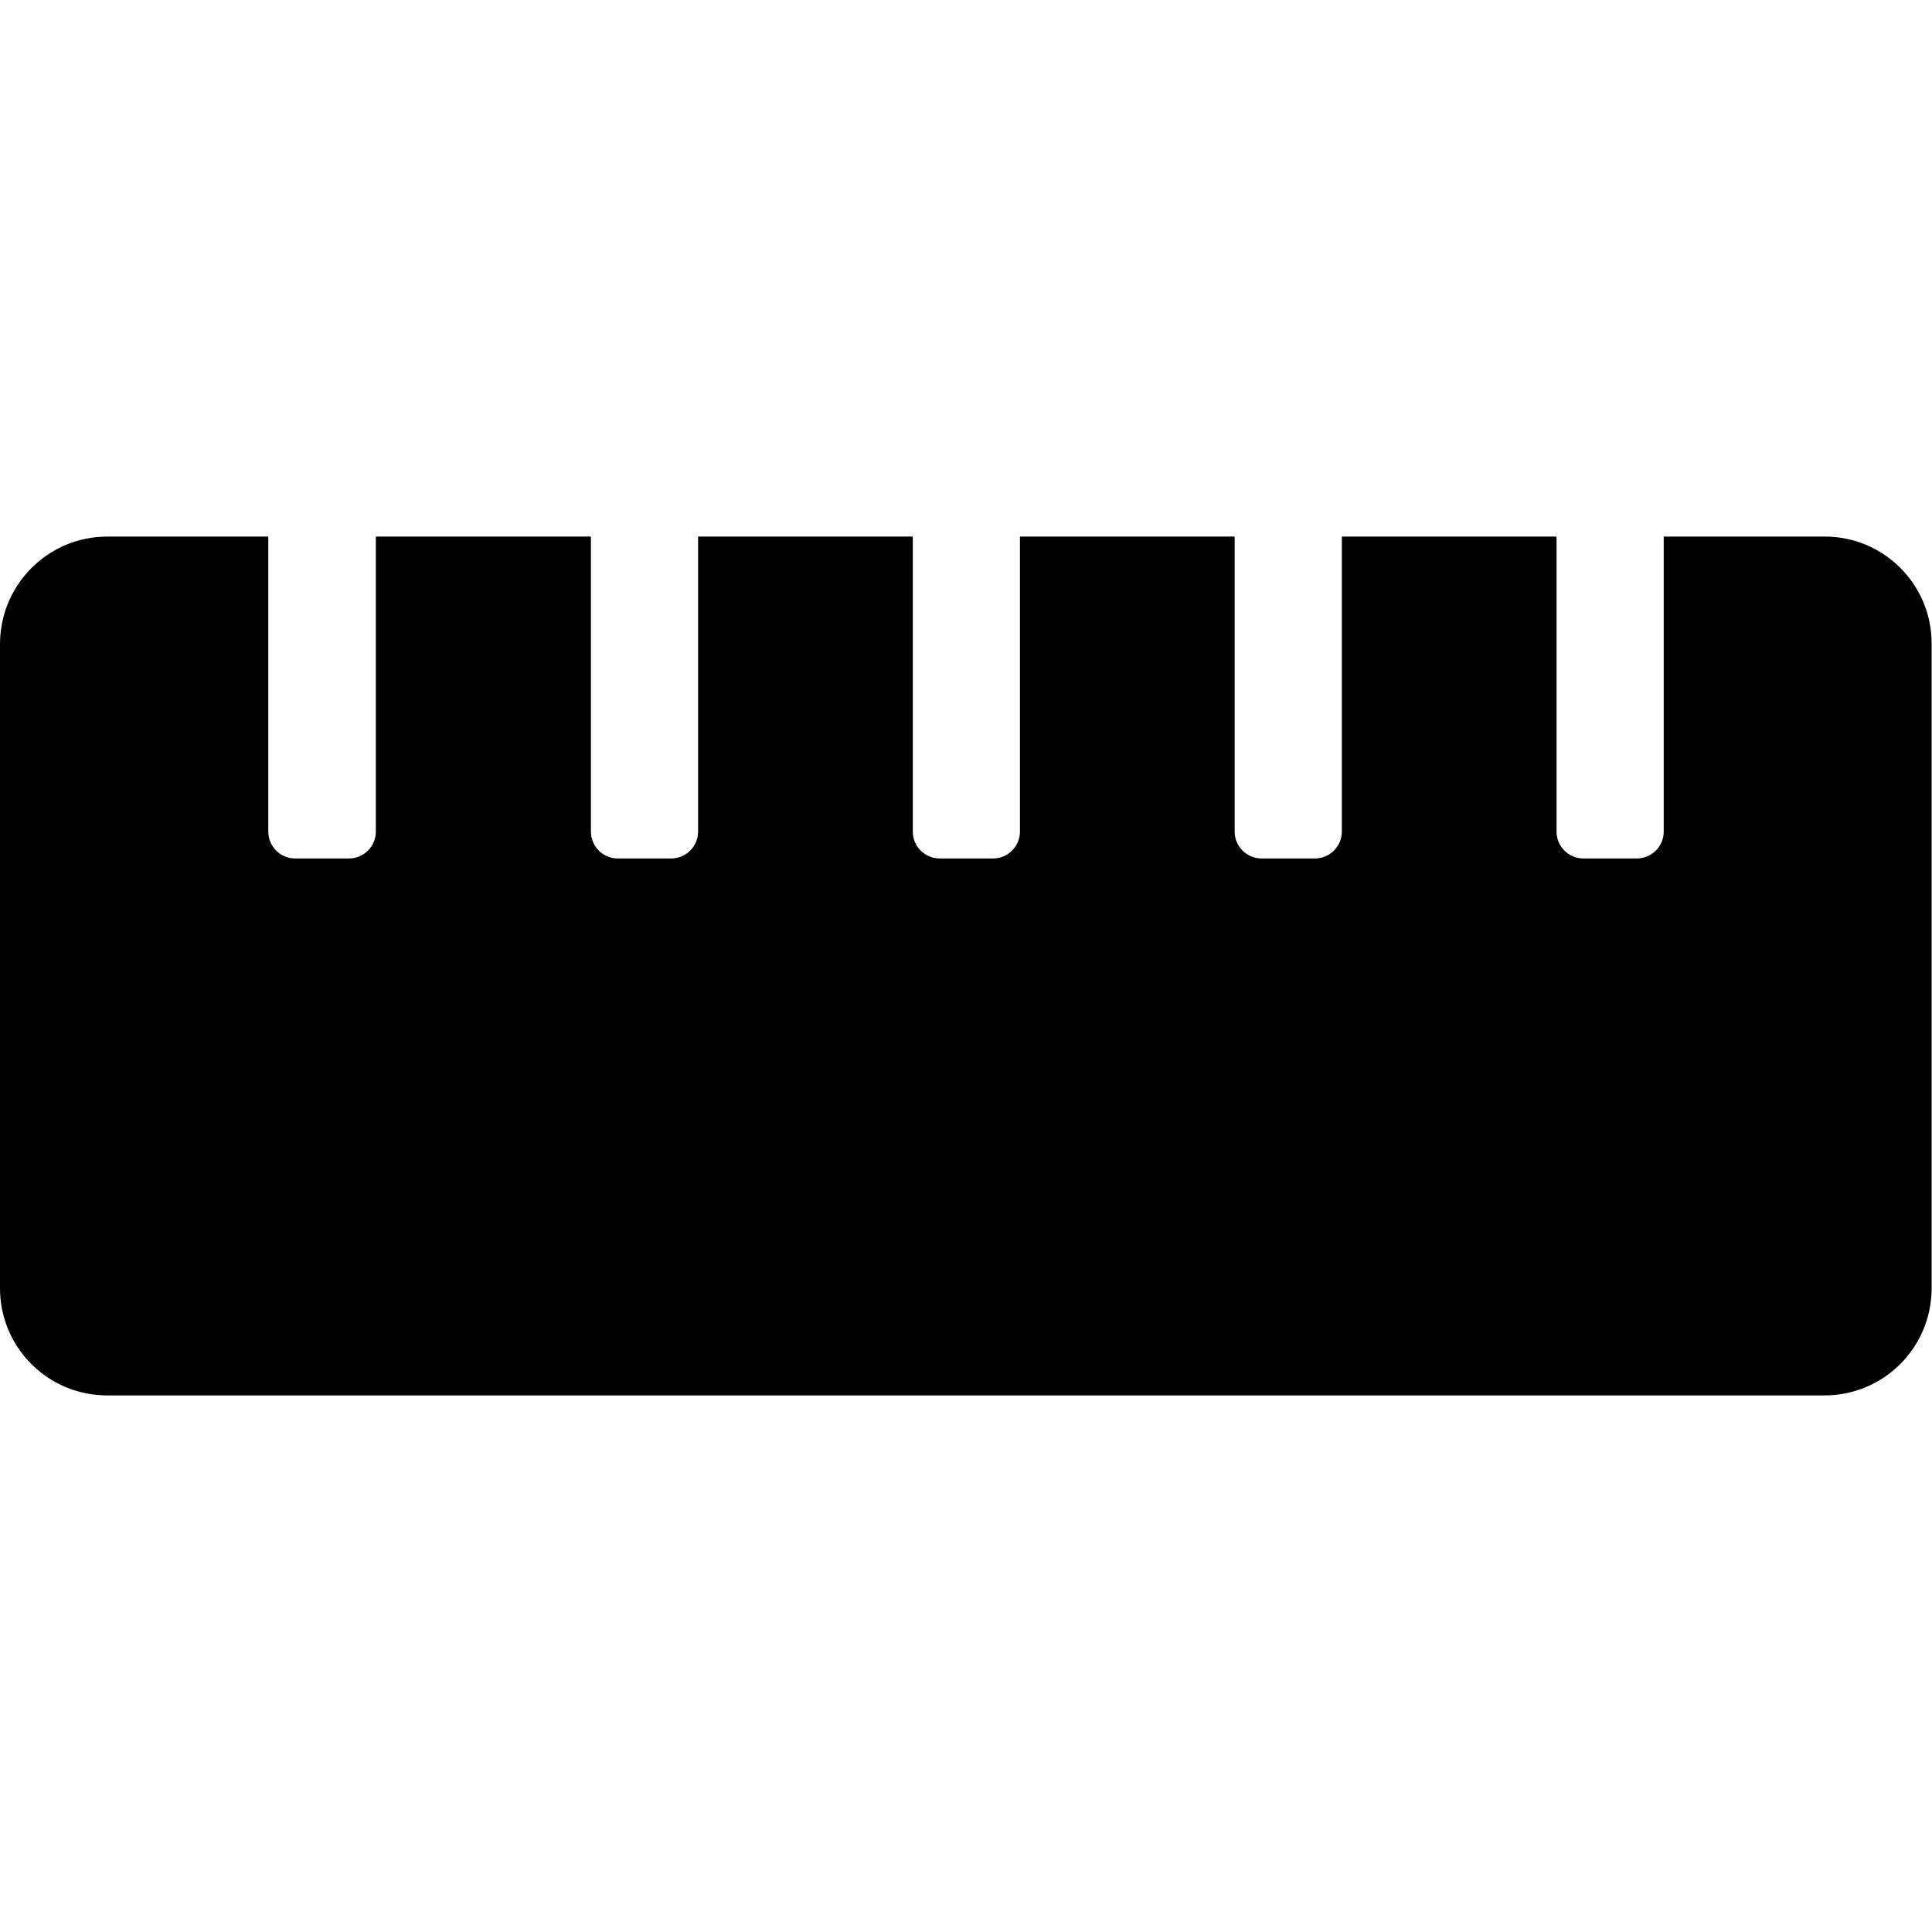 <?xml version="1.0" encoding="utf-8"?>
<!-- Generator: Adobe Illustrator 24.0.0, SVG Export Plug-In . SVG Version: 6.00 Build 0)  -->
<svg version="1.1" id="Layer_1" xmlns="http://www.w3.org/2000/svg" xmlns:xlink="http://www.w3.org/1999/xlink" x="0px" y="0px"
	 viewBox="0 0 512 512" style="enable-background:new 0 0 512 512;" xml:space="preserve">
<path d="M483.6,142.2h-42.7v78.2c0,3.9-3.2,7.1-7.1,7.1h-14.2c-3.9,0-7.1-3.2-7.1-7.1v-78.2h-56.9v78.2c0,3.9-3.2,7.1-7.1,7.1h-14.2
	c-3.9,0-7.1-3.2-7.1-7.1v-78.2h-56.9v78.2c0,3.9-3.2,7.1-7.1,7.1h-14.2c-3.9,0-7.1-3.2-7.1-7.1v-78.2h-56.9v78.2
	c0,3.9-3.2,7.1-7.1,7.1h-14.2c-3.9,0-7.1-3.2-7.1-7.1v-78.2H99.6v78.2c0,3.9-3.2,7.1-7.1,7.1H78.2c-3.9,0-7.1-3.2-7.1-7.1v-78.2
	H28.4C12.7,142.2,0,155,0,170.7v170.7c0,15.7,12.7,28.4,28.4,28.4h455.1c15.7,0,28.4-12.7,28.4-28.4V170.7
	C512,155,499.3,142.2,483.6,142.2z"/>
</svg>
